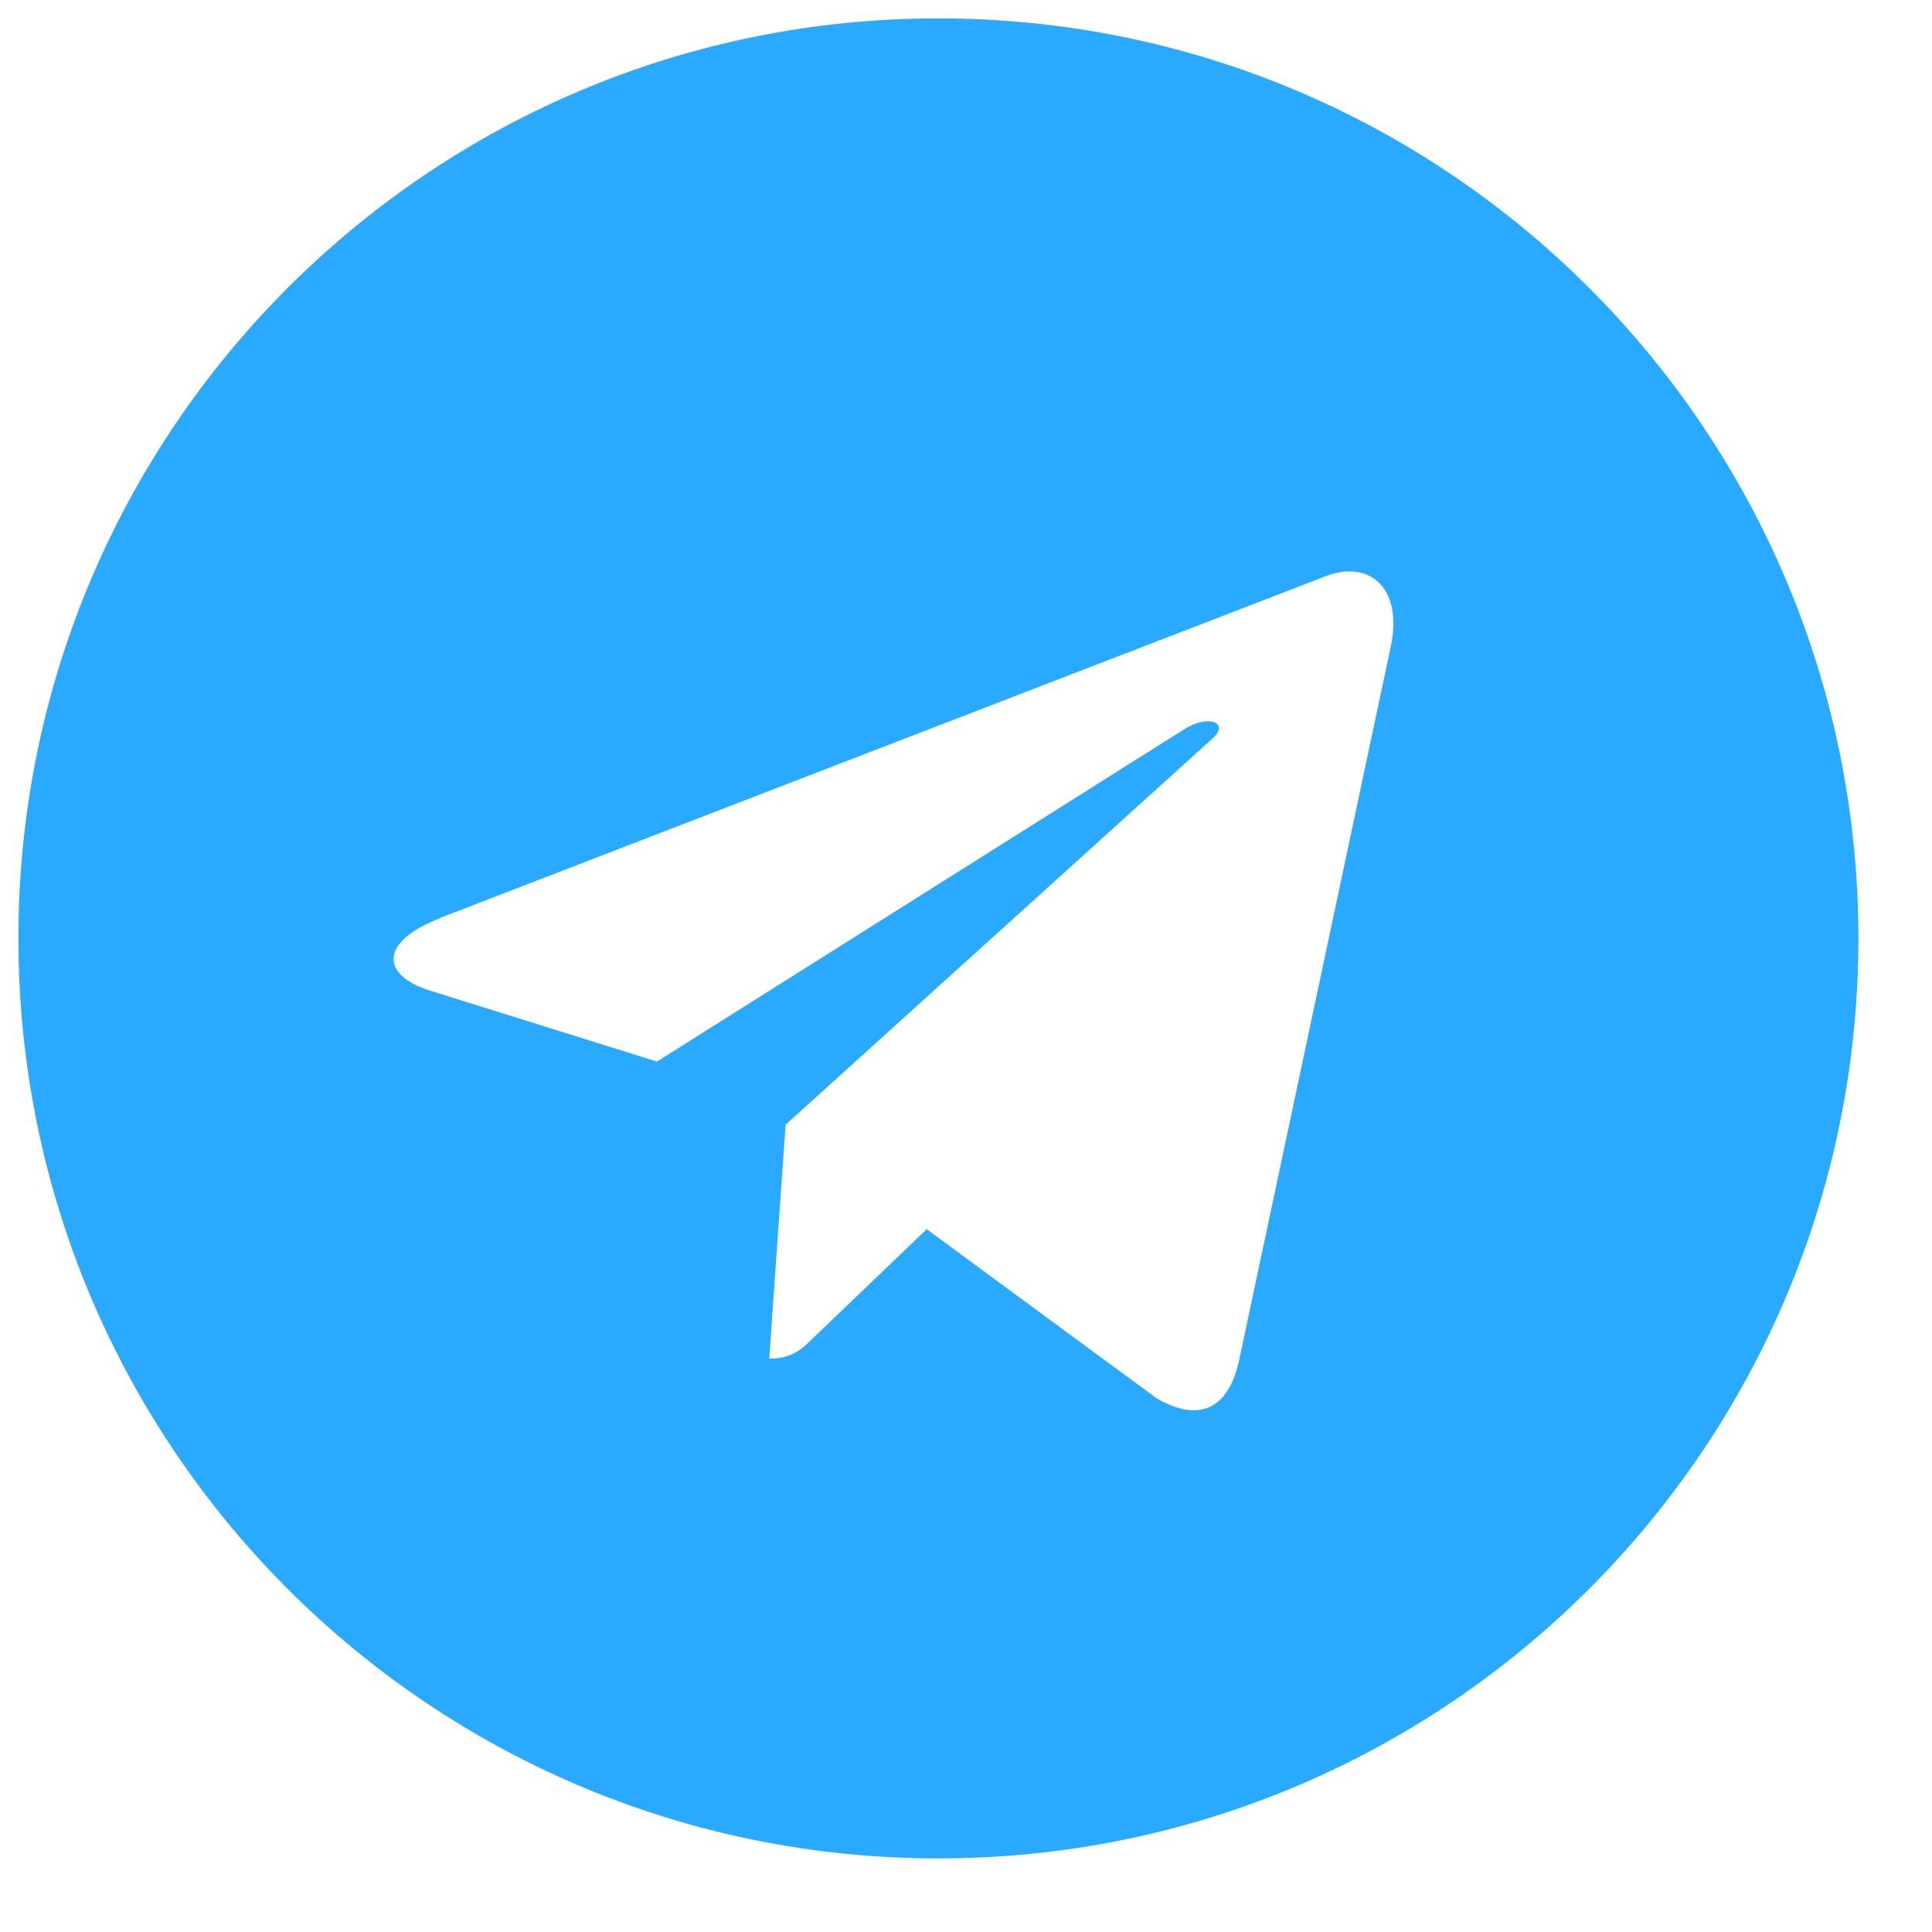 <svg width="21" height="21" viewBox="0 0 21 21" fill="none" xmlns="http://www.w3.org/2000/svg">
	<path d="M10.2 20.2C15.725 20.2 20.2 15.725 20.2 10.2C20.2 4.675 15.725 0.2 10.2 0.2C4.675 0.2 0.2 4.675 0.2 10.2C0.2 15.725 4.675 20.2 10.2 20.2ZM4.776 9.98L14.42 6.259C14.869 6.09 15.259 6.37 15.115 7.039L13.471 14.776C13.352 15.327 13.03 15.463 12.573 15.2L10.073 13.361L8.861 14.522C8.725 14.658 8.615 14.768 8.361 14.768L8.539 12.225L13.175 8.031C13.378 7.853 13.132 7.759 12.869 7.929L7.141 11.539L4.675 10.768C4.132 10.598 4.124 10.234 4.785 9.98H4.776Z" fill="#29A9FF"/>
</svg>